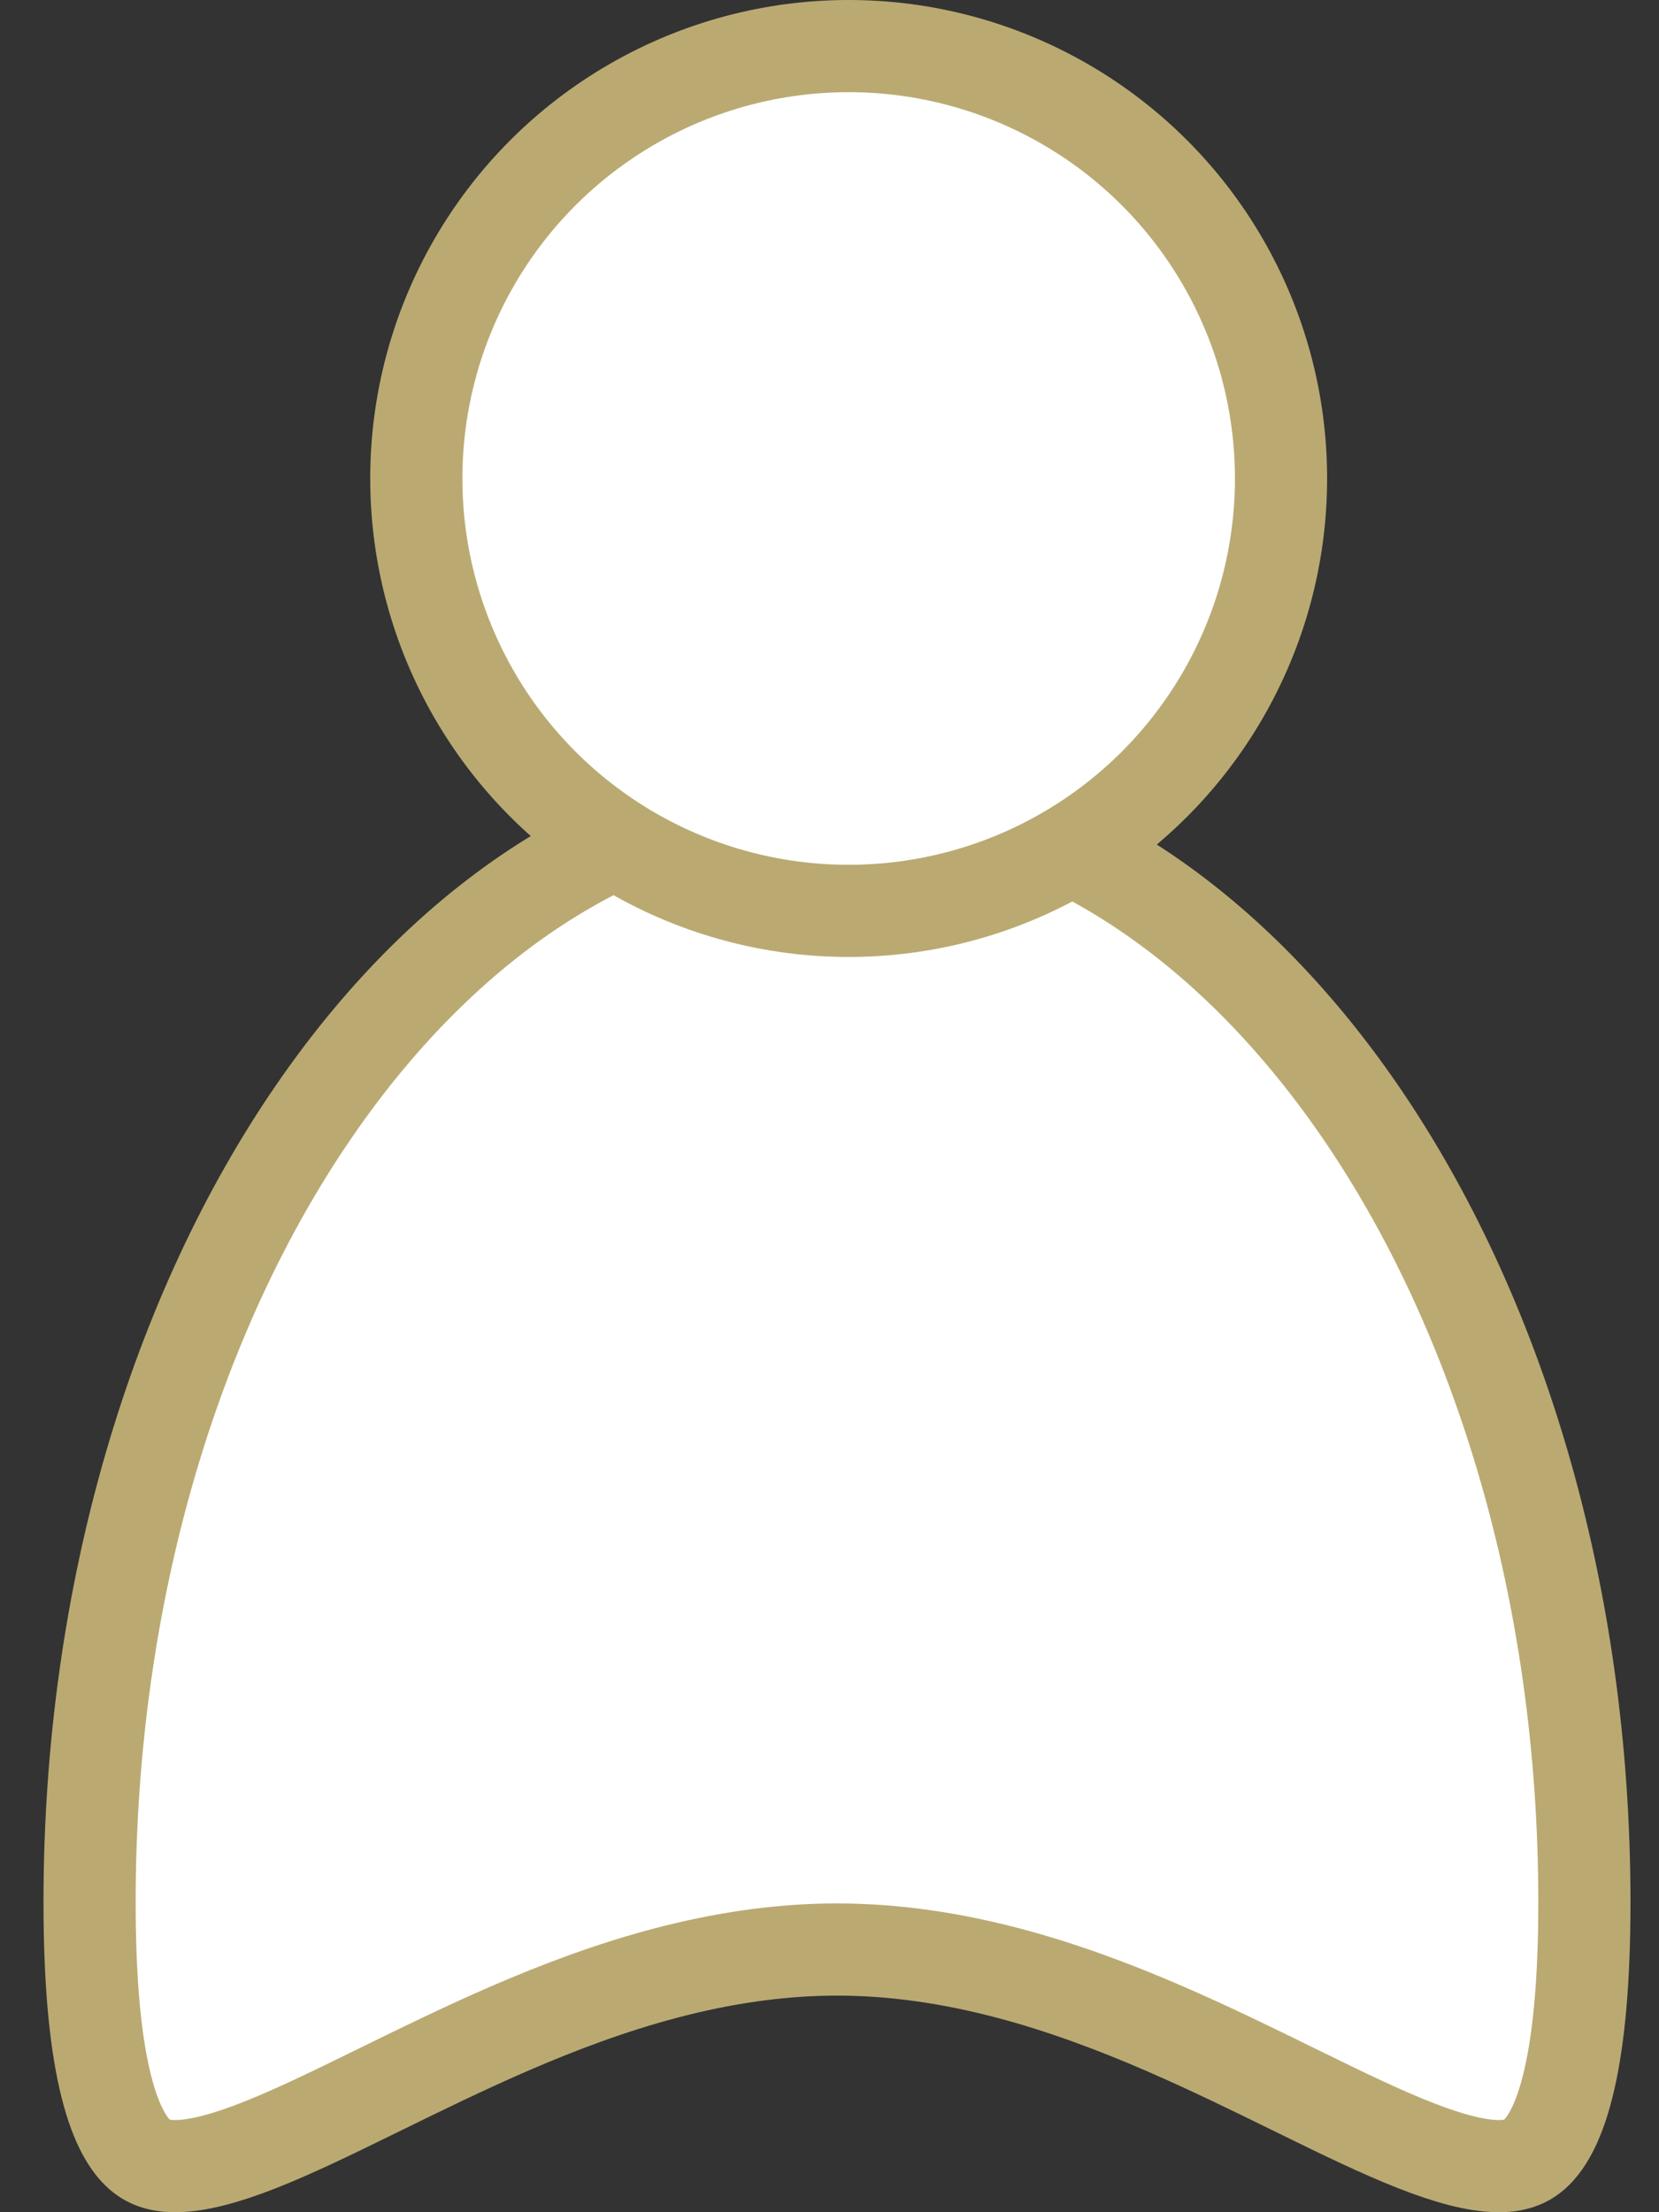 <svg width="36" height="48" viewBox="0 0 36 48" fill="none" xmlns="http://www.w3.org/2000/svg">
<rect x="0" y="0" width="36" height="48" fill="#333333" stroke="none"/>
<path d="M34.381 41.274C34.381 42.968 34.262 44.214 34.056 45.113C33.849 46.02 33.573 46.481 33.334 46.711C33.129 46.909 32.874 47.01 32.467 46.999C32.022 46.987 31.446 46.84 30.704 46.548C29.969 46.259 29.152 45.864 28.23 45.411C28.172 45.383 28.114 45.355 28.056 45.326C27.193 44.902 26.251 44.441 25.262 44.012C23.153 43.099 20.741 42.3 18.163 42.3C15.585 42.3 13.172 43.099 11.063 44.012C10.074 44.441 9.133 44.902 8.269 45.326C8.211 45.355 8.153 45.383 8.095 45.411C7.173 45.864 6.356 46.259 5.622 46.548C4.879 46.84 4.303 46.987 3.858 46.999C3.451 47.01 3.196 46.909 2.991 46.711C2.752 46.481 2.476 46.02 2.269 45.113C2.063 44.214 1.944 42.968 1.944 41.274C1.944 34.528 3.824 28.464 6.812 24.114C9.802 19.76 13.832 17.206 18.163 17.206C22.493 17.206 26.523 19.76 29.514 24.114C32.501 28.464 34.381 34.528 34.381 41.274Z" fill="white" stroke="#BAAA72" stroke-width="2"/>
<circle cx="18.416" cy="10.382" r="9.382" fill="white" stroke="#BAAA72" stroke-width="2"/>
</svg>
